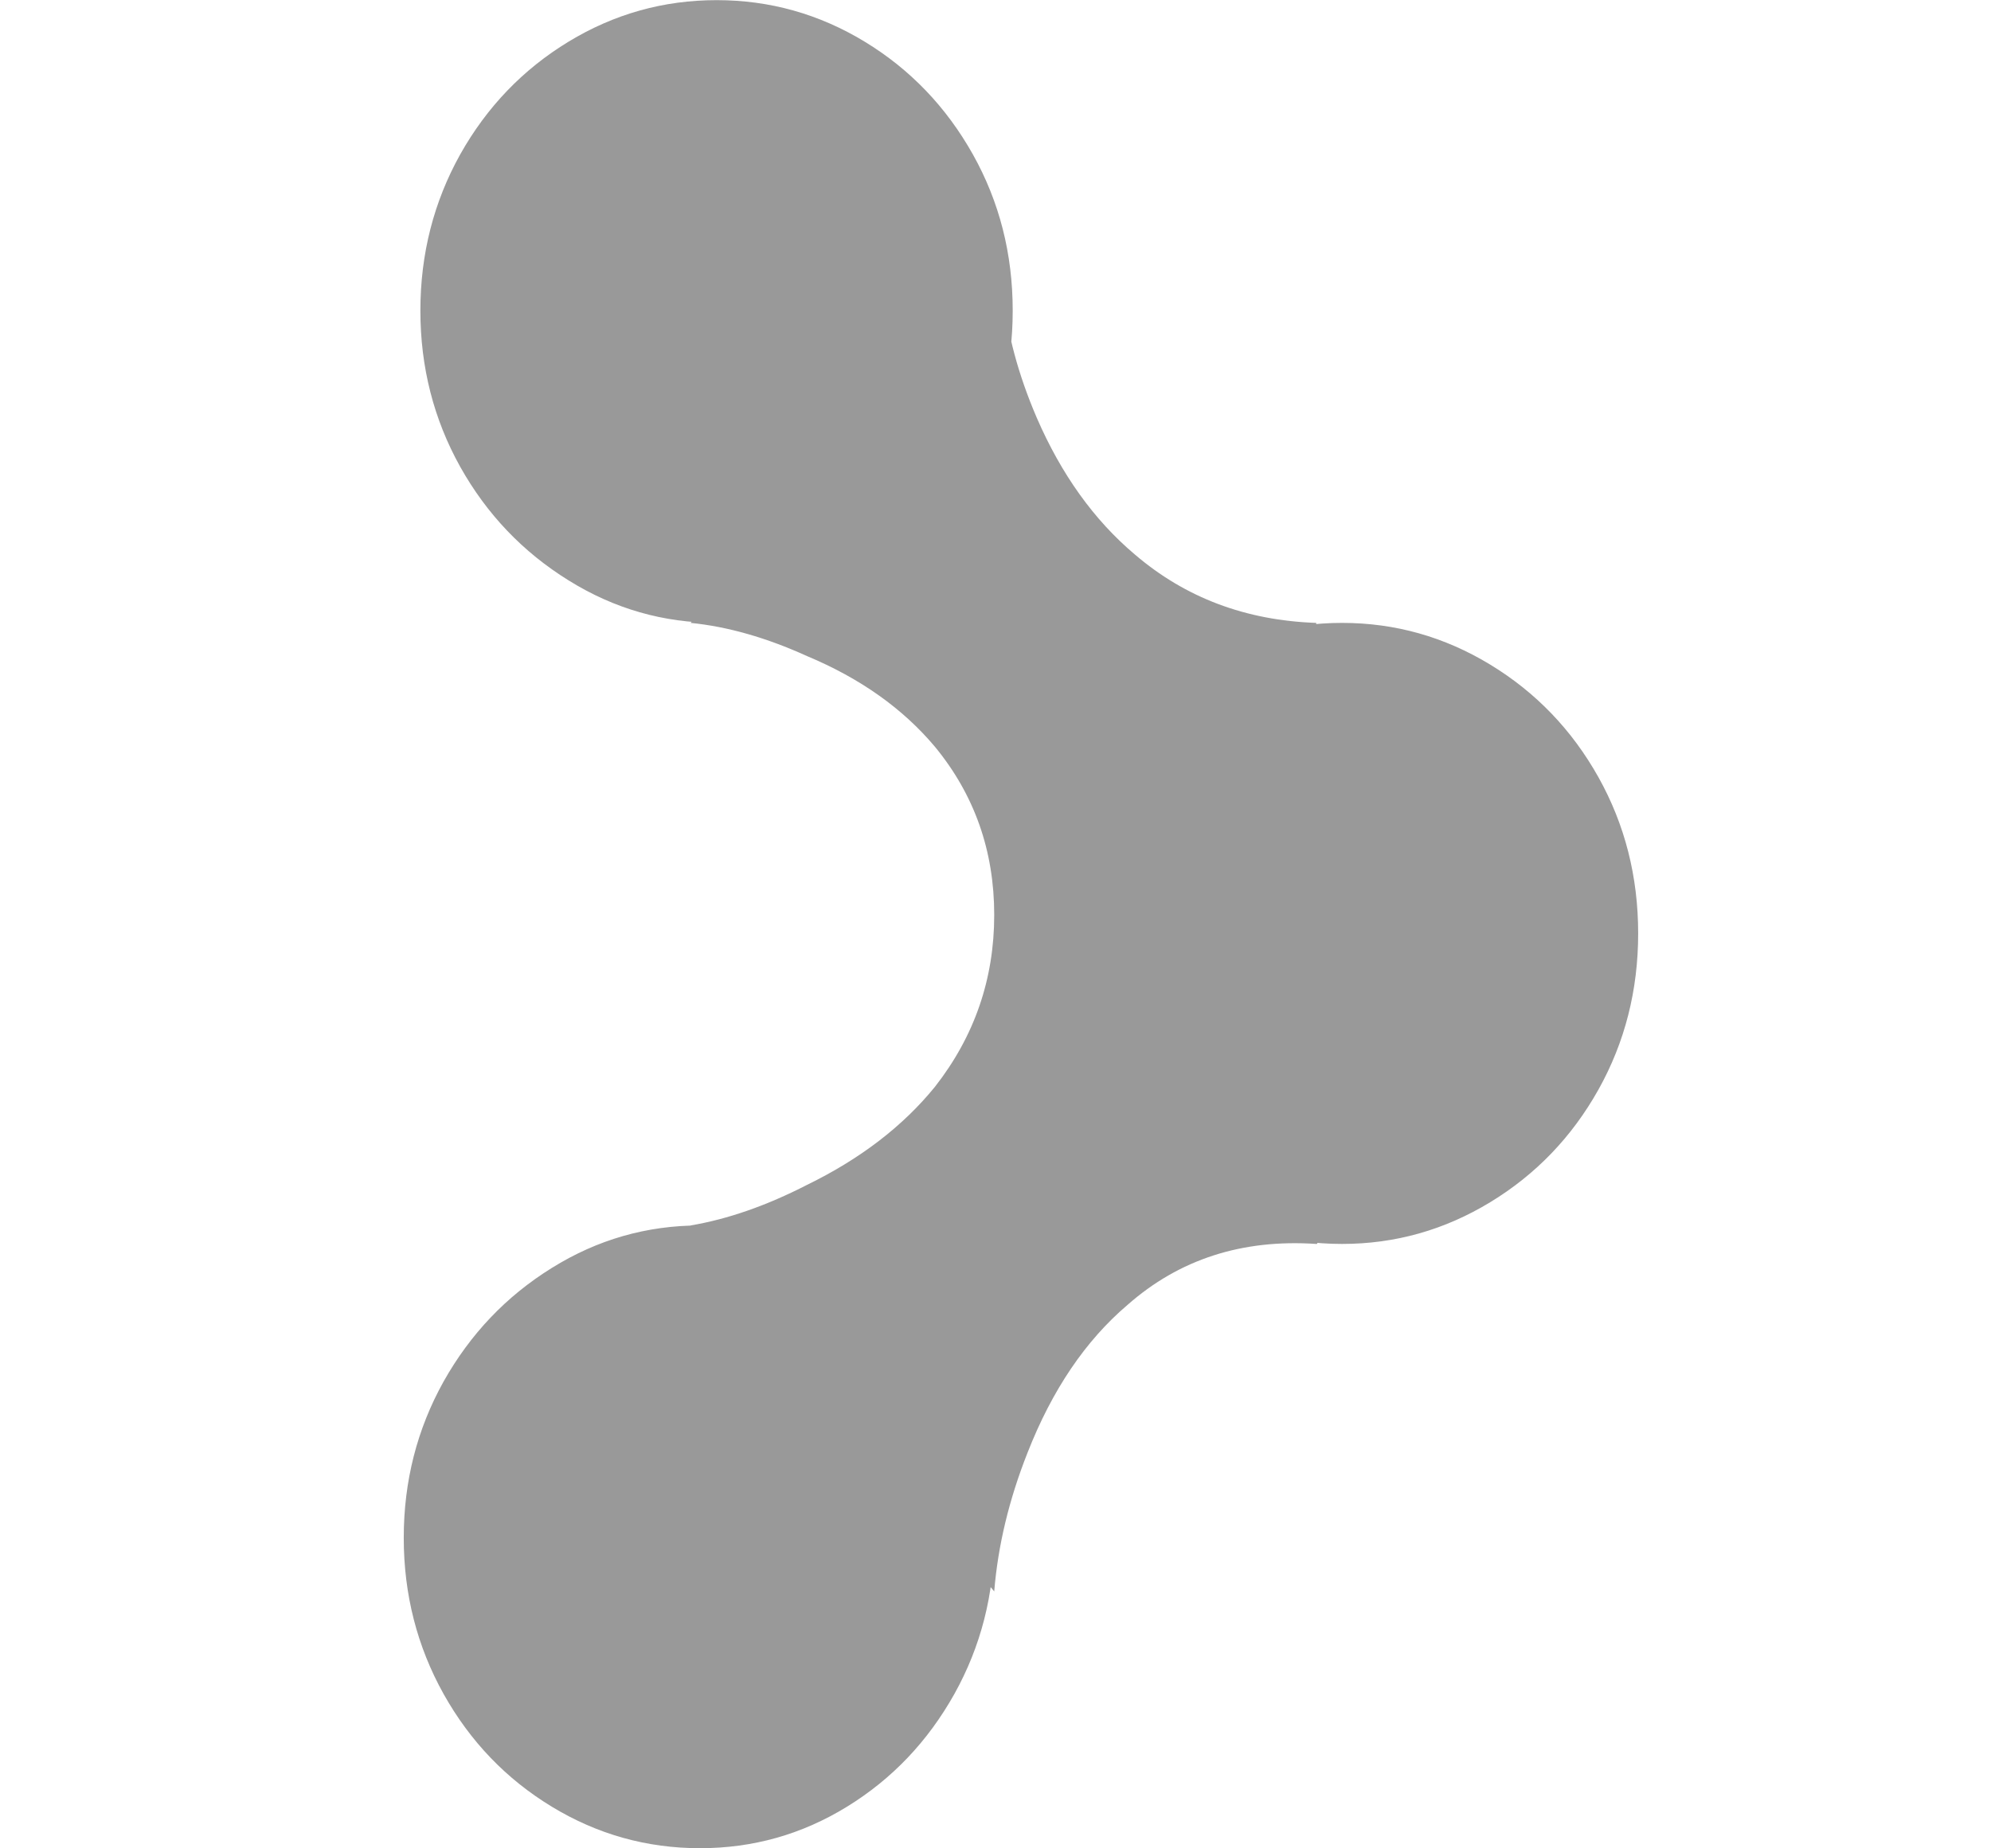 <svg width="14" height="13" viewBox="0 0 14 13" fill="none" xmlns="http://www.w3.org/2000/svg">
<g clip-path="url(#clip0_915_942)">
<path d="M6.991 6.435C6.991 5.984 6.852 5.59 6.574 5.252C6.349 4.984 6.049 4.771 5.676 4.615C5.39 4.485 5.117 4.407 4.856 4.381L7.056 2.068C7.082 2.345 7.16 2.635 7.29 2.938C7.463 3.337 7.693 3.658 7.98 3.9C8.335 4.204 8.76 4.364 9.255 4.381C9.298 5.941 9.316 7.115 9.307 7.904C9.298 8.484 9.281 8.766 9.255 8.749C8.734 8.714 8.292 8.857 7.928 9.178C7.633 9.429 7.398 9.776 7.225 10.218C7.095 10.547 7.017 10.872 6.991 11.193L4.856 8.619C5.117 8.575 5.39 8.48 5.676 8.333C6.049 8.151 6.349 7.921 6.574 7.644C6.852 7.289 6.991 6.886 6.991 6.435ZM4.922 12.999C4.548 12.999 4.201 12.902 3.88 12.707C3.559 12.512 3.306 12.248 3.119 11.914C2.933 11.58 2.839 11.214 2.839 10.816C2.839 10.417 2.933 10.051 3.119 9.717C3.306 9.384 3.559 9.117 3.88 8.918C4.201 8.718 4.548 8.619 4.922 8.619C5.295 8.619 5.639 8.718 5.956 8.918C6.273 9.117 6.524 9.384 6.711 9.717C6.897 10.051 6.991 10.417 6.991 10.816C6.991 11.214 6.897 11.58 6.711 11.914C6.524 12.248 6.273 12.512 5.956 12.707C5.639 12.902 5.295 12.999 4.922 12.999ZM9.437 8.749C9.064 8.749 8.717 8.651 8.396 8.456C8.075 8.261 7.821 7.997 7.635 7.663C7.448 7.33 7.355 6.964 7.355 6.565C7.355 6.166 7.448 5.8 7.635 5.467C7.821 5.133 8.075 4.869 8.396 4.674C8.717 4.479 9.064 4.381 9.437 4.381C9.81 4.381 10.157 4.479 10.478 4.674C10.799 4.869 11.053 5.133 11.24 5.467C11.426 5.8 11.519 6.166 11.519 6.565C11.519 6.964 11.426 7.33 11.24 7.663C11.053 7.997 10.799 8.261 10.478 8.456C10.157 8.651 9.81 8.749 9.437 8.749ZM5.039 4.381C4.666 4.381 4.319 4.282 3.998 4.082C3.677 3.883 3.423 3.617 3.236 3.283C3.05 2.949 2.956 2.583 2.956 2.185C2.956 1.786 3.05 1.42 3.236 1.086C3.423 0.753 3.677 0.488 3.998 0.293C4.319 0.098 4.666 0.001 5.039 0.001C5.412 0.001 5.759 0.098 6.08 0.293C6.401 0.488 6.654 0.753 6.841 1.086C7.028 1.42 7.121 1.786 7.121 2.185C7.121 2.583 7.028 2.949 6.841 3.283C6.654 3.617 6.401 3.883 6.08 4.082C5.759 4.282 5.412 4.381 5.039 4.381Z" fill="#999999"/>
</g>
<defs>
<clipPath id="clip0_915_942">
<rect width="8.68" height="13" fill="white" transform="matrix(1 0 0 -1 2.839 13)"/>
</clipPath>
</defs>
</svg>
